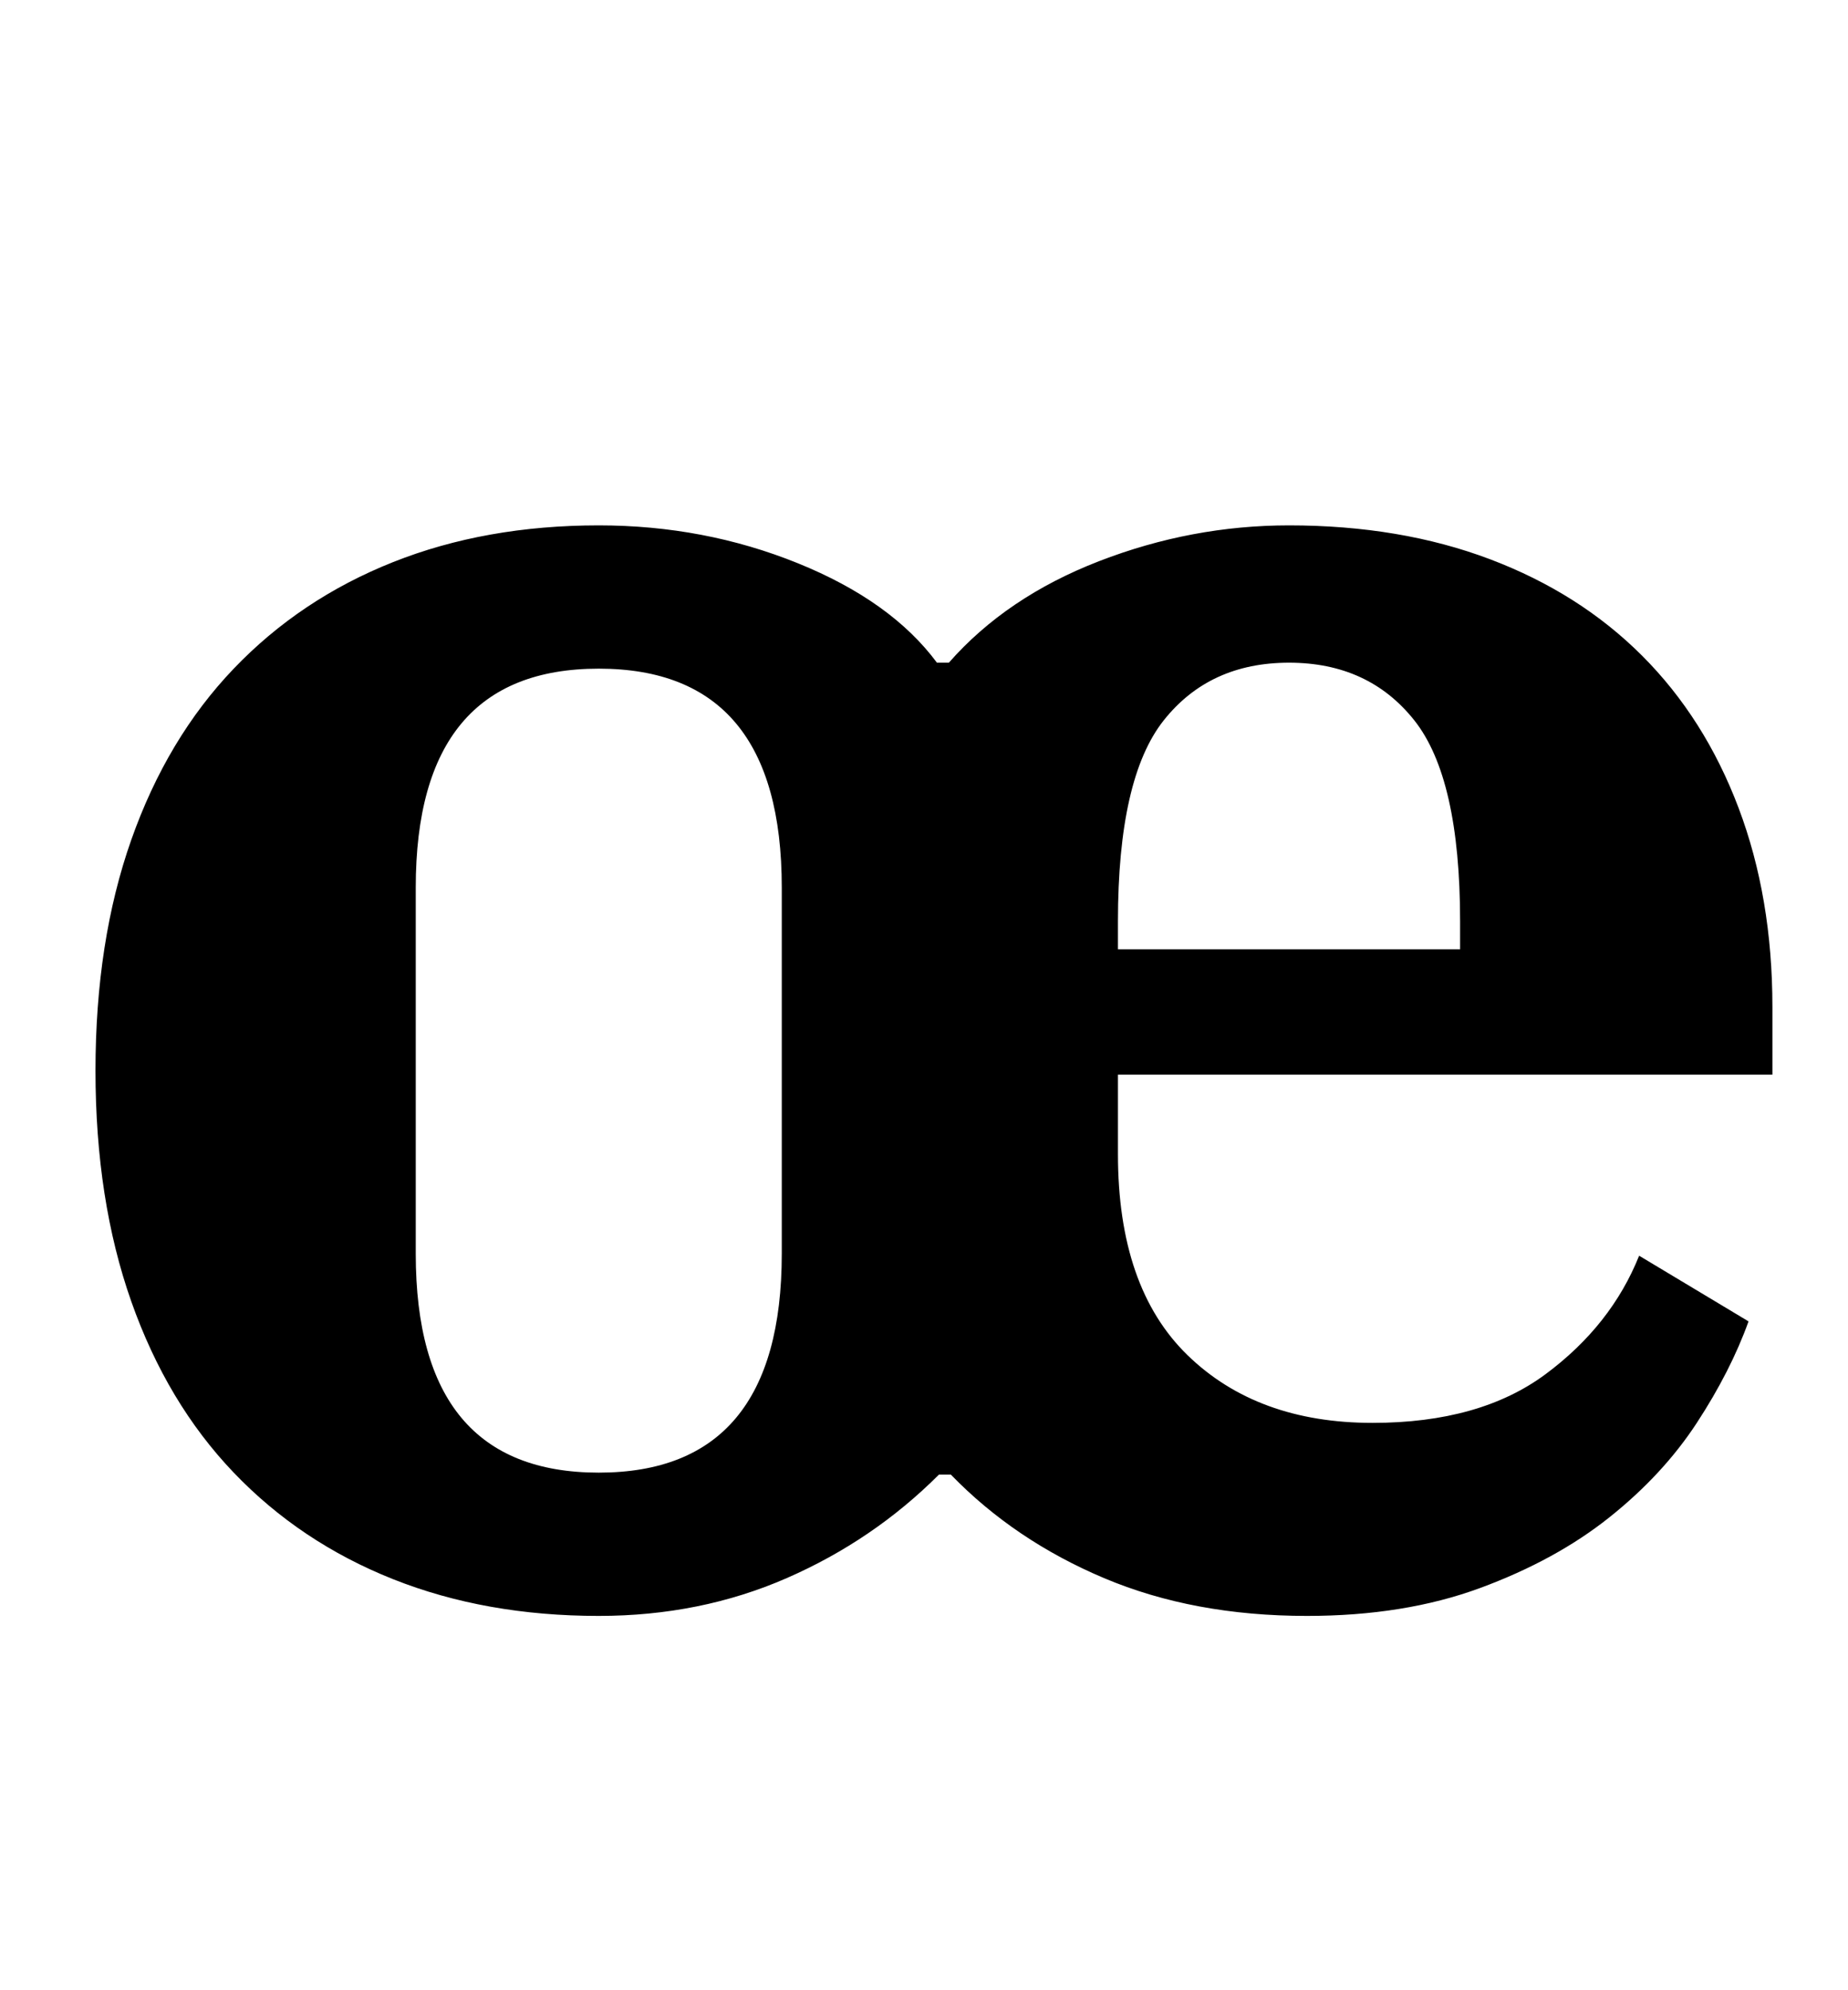 <?xml version="1.0" standalone="no"?>
<!DOCTYPE svg PUBLIC "-//W3C//DTD SVG 1.1//EN" "http://www.w3.org/Graphics/SVG/1.1/DTD/svg11.dtd" >
<svg xmlns="http://www.w3.org/2000/svg" xmlns:xlink="http://www.w3.org/1999/xlink" version="1.1" viewBox="-10 0 929 1000">
  <g transform="matrix(1 0 0 -1 0 800)">
   <path fill="currentColor"
d="M291 -12q-57 0 -103.5 18.5t-80 53.5t-51.5 86t-18 116t18 116t51.5 86t80 53.5t103.5 18.5q53 0 100 -19t70 -50h6q29 33 75.5 51t95.5 18q56 0 101 -17t76.5 -48.5t48.5 -76.5t17 -100v-34h-329v-40q0 -67 35 -101t93 -34q54 0 87 24.5t47 59.5l55 -33q-9 -25 -26 -51
t-44 -47.5t-65 -35.5t-87 -14q-57 0 -102 19t-77 52h-6q-33 -33 -76.5 -52t-94.5 -19zM291 60q92 0 92 110v184q0 110 -92 110t-92 -110v-184q0 -110 92 -110zM552 323h172v14q0 72 -23 101t-63 29t-63 -29t-23 -101v-14z" />
  </g>

</svg>
